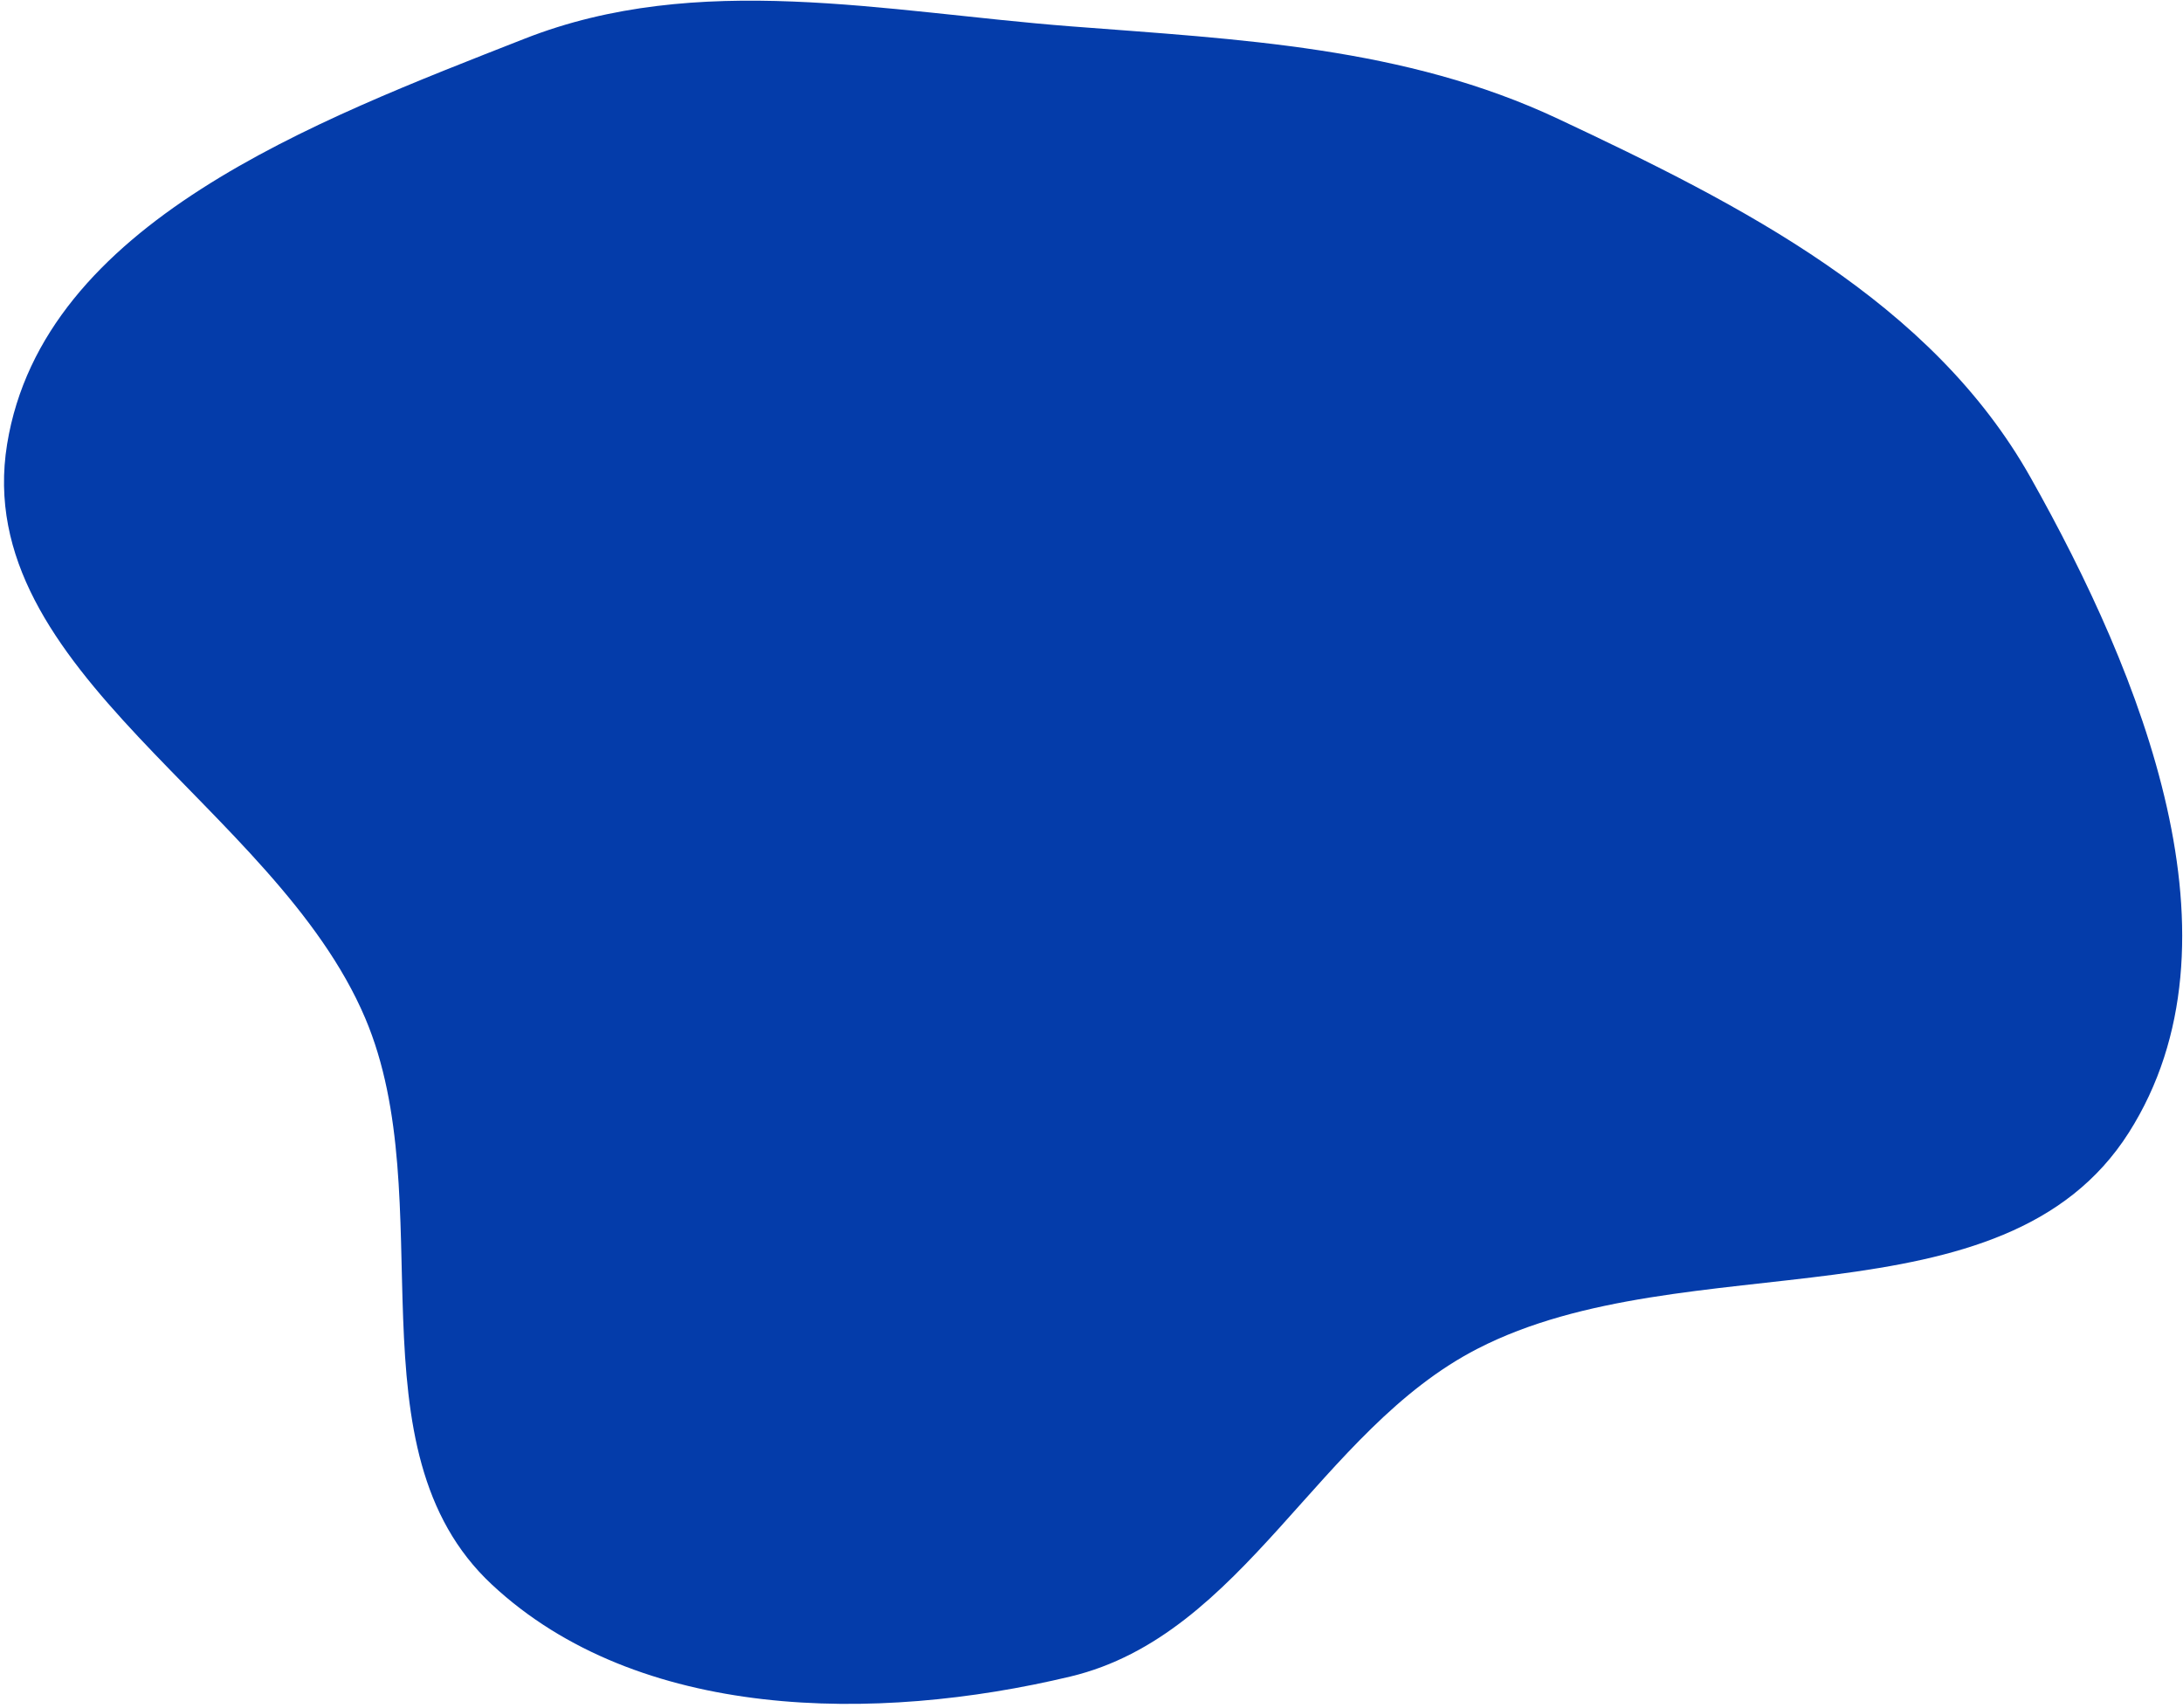 <svg width="455" height="356" viewBox="0 0 455 356" fill="none" xmlns="http://www.w3.org/2000/svg">
<path fill-rule="evenodd" clip-rule="evenodd" d="M223.11 5.485C258.356 8.216 292.766 9.735 324.752 24.768C363 42.744 402.518 62.742 423.236 99.538C446.385 140.652 469.005 196.218 443.715 236.054C417.542 277.28 351.426 258.769 307.965 281.106C274.848 298.126 259.331 340.767 223.11 349.431C182.528 359.137 132.986 358.708 102.504 330.247C72.266 302.015 92.278 250.226 76.105 212.173C57.266 167.847 -6.252 140.092 1.484 92.562C8.997 46.397 65.74 25.198 109.323 8.074C145.514 -6.145 184.336 2.481 223.11 5.485Z" fill="#043CAA"/>
</svg>
